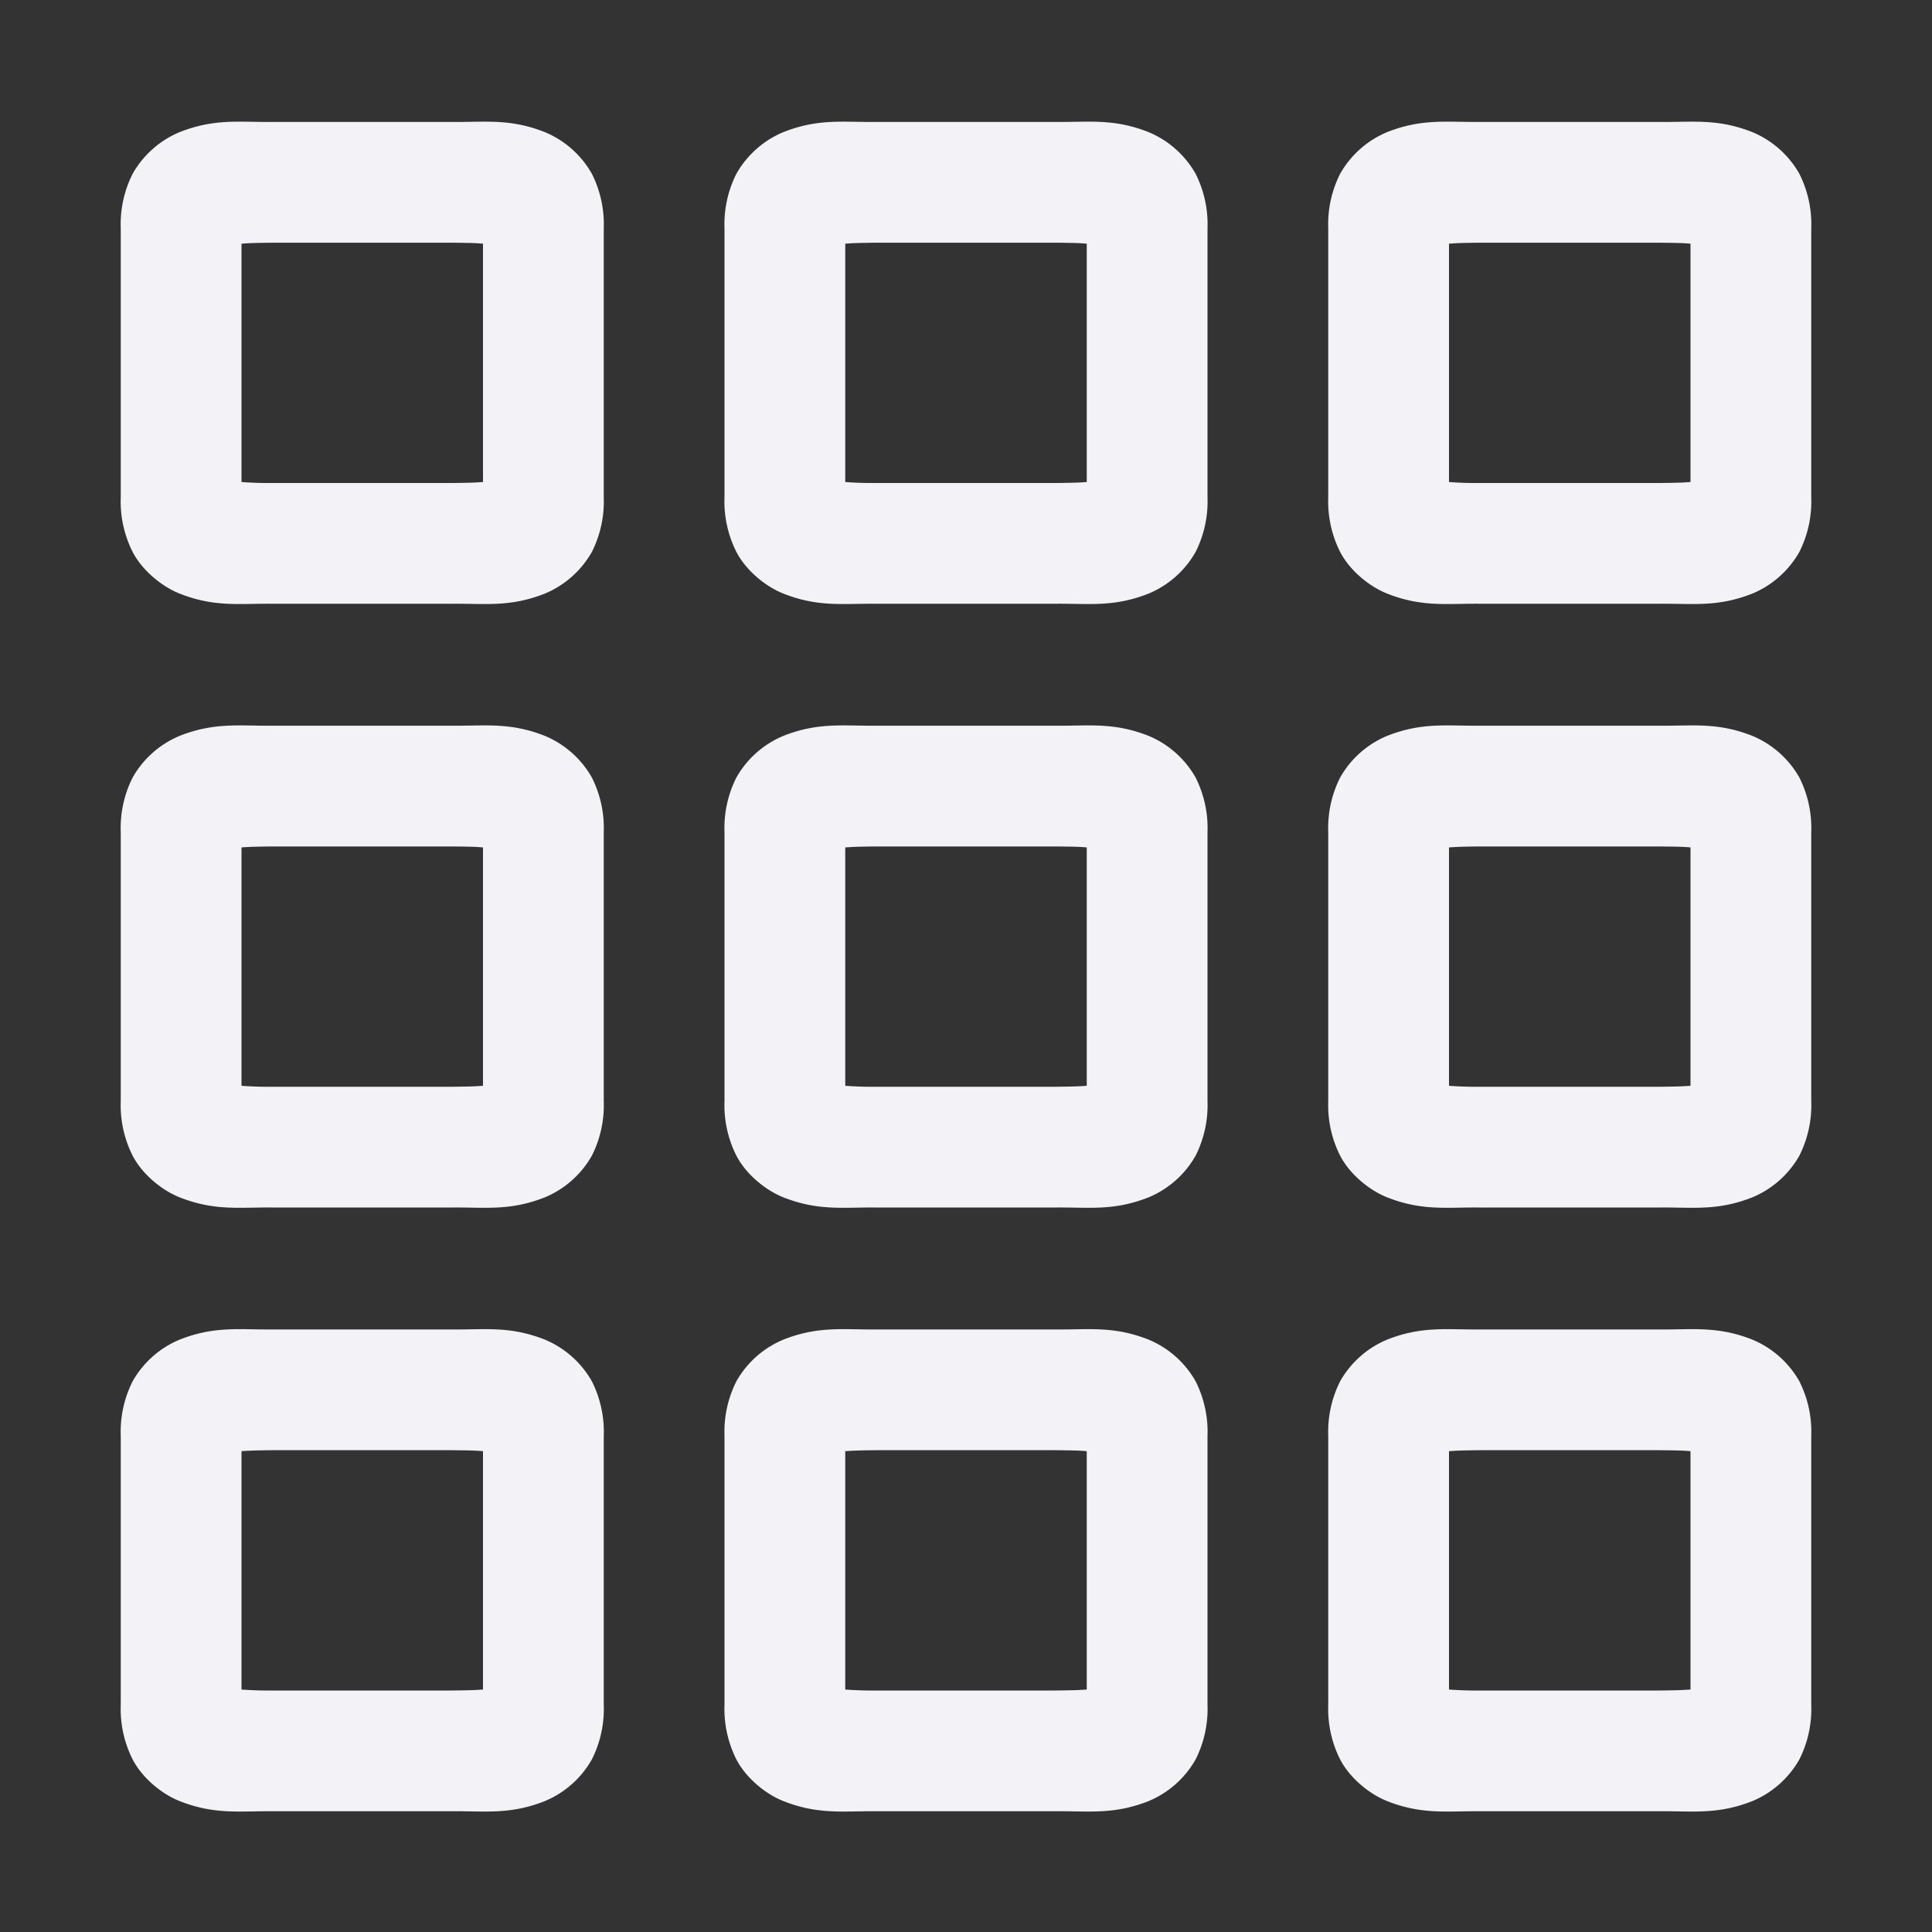 <svg height="16" width="16" xmlns="http://www.w3.org/2000/svg">
  <rect width="100%" height="100%" fill="#333333" stroke="none"/>
  <path d="m2.246 11.01c-.268.002-.472-.029-.758.084a.801.801 0 0 0 -.39.346.93.93 0 0 0 -.098.453v2.224a.93.93 0 0 0 .098.453c.083.16.248.29.39.346.286.113.49.082.758.084h1.508c.268-.002.472.029.758-.084a.801.801 0 0 0 .39-.346.93.93 0 0 0 .098-.453v-2.224a.93.93 0 0 0 -.098-.453.801.801 0 0 0 -.39-.346c-.286-.113-.49-.082-.758-.084h-1.506zm.004 1h1.5c.17.002.19.003.25.008v1.974c-.06.004-.08.006-.25.008h-1.5a2.88 2.88 0 0 1 -.25-.008v-1.974c.06-.004.08-.006.25-.008zm-.004-6c-.268.002-.472-.029-.758.084a.801.801 0 0 0 -.39.346.93.93 0 0 0 -.098.453v2.224a.93.93 0 0 0 .098.453c.083.16.248.29.39.346.286.113.49.082.758.084h1.508c.268-.002.472.029.758-.084a.801.801 0 0 0 .39-.346.93.93 0 0 0 .098-.453v-2.224a.93.93 0 0 0 -.098-.453.801.801 0 0 0 -.39-.346c-.286-.113-.49-.082-.758-.084h-1.506zm.004 1h1.5c.17.002.19.003.25.008v1.974c-.06.004-.08.006-.25.008h-1.5a2.88 2.88 0 0 1 -.25-.008v-1.974c.06-.004.08-.006.25-.008zm-.004-6c-.268.002-.472-.029-.758.084a.801.801 0 0 0 -.39.346.93.93 0 0 0 -.098.453v2.224a.93.93 0 0 0 .098.453c.083.16.248.29.39.346.286.113.49.082.758.084h1.508c.268-.002.472.029.758-.084a.801.801 0 0 0 .39-.346.93.93 0 0 0 .098-.453v-2.224a.93.93 0 0 0 -.098-.453.801.801 0 0 0 -.39-.346c-.286-.113-.49-.082-.758-.084h-1.506zm.004 1h1.5c.17.002.19.003.25.008v1.974c-.06.004-.08.006-.25.008h-1.5a2.88 2.88 0 0 1 -.25-.008v-1.974c.06-.004.08-.006.25-.008zm4.996 9c-.268.002-.472-.029-.758.084a.801.801 0 0 0 -.39.346.93.93 0 0 0 -.098.453v2.224a.93.93 0 0 0 .098.453c.083.16.248.29.39.346.286.113.49.082.758.084h1.508c.268-.002.472.029.758-.084a.801.801 0 0 0 .39-.346.93.93 0 0 0 .098-.453v-2.224a.93.93 0 0 0 -.098-.453.801.801 0 0 0 -.39-.346c-.286-.113-.49-.082-.758-.084h-1.506zm.004 1h1.5c.17.002.19.003.25.008v1.974c-.06.004-.08.006-.25.008h-1.5a2.88 2.88 0 0 1 -.25-.008v-1.974c.06-.004.08-.006.25-.008zm-.004-6c-.268.002-.472-.029-.758.084a.801.801 0 0 0 -.39.346.93.93 0 0 0 -.098.453v2.224a.93.93 0 0 0 .098.453c.083.16.248.29.39.346.286.113.49.082.758.084h1.508c.268-.002.472.029.758-.084a.801.801 0 0 0 .39-.346.93.93 0 0 0 .098-.453v-2.224a.93.93 0 0 0 -.098-.453.801.801 0 0 0 -.39-.346c-.286-.113-.49-.082-.758-.084h-1.506zm.004 1h1.5c.17.002.19.003.25.008v1.974c-.06.004-.08.006-.25.008h-1.5a2.88 2.88 0 0 1 -.25-.008v-1.974c.06-.004.08-.006.25-.008zm-.004-6c-.268.002-.472-.029-.758.084a.801.801 0 0 0 -.39.346.93.93 0 0 0 -.098.453v2.224a.93.93 0 0 0 .098.453c.083.16.248.29.39.346.286.113.49.082.758.084h1.508c.268-.002.472.029.758-.084a.801.801 0 0 0 .39-.346.93.93 0 0 0 .098-.453v-2.224a.93.93 0 0 0 -.098-.453.801.801 0 0 0 -.39-.346c-.286-.113-.49-.082-.758-.084h-1.506zm.004 1h1.5c.17.002.19.003.25.008v1.974c-.06.004-.08.006-.25.008h-1.5a2.88 2.88 0 0 1 -.25-.008v-1.974c.06-.004.08-.006.25-.008zm4.996 9c-.268.002-.472-.029-.758.084a.801.801 0 0 0 -.39.346.93.93 0 0 0 -.098.453v2.224a.93.93 0 0 0 .098.453c.083.16.248.29.39.346.286.113.49.082.758.084h1.508c.268-.002.472.029.758-.084a.801.801 0 0 0 .39-.346.93.93 0 0 0 .098-.453v-2.224a.93.93 0 0 0 -.098-.453.801.801 0 0 0 -.39-.346c-.286-.113-.49-.082-.758-.084h-1.506zm.004 1h1.5c.17.002.19.003.25.008v1.974c-.06.004-.08.006-.25.008h-1.5a2.88 2.88 0 0 1 -.25-.008v-1.974c.06-.004.08-.006.25-.008zm-.004-6c-.268.002-.472-.029-.758.084a.801.801 0 0 0 -.39.346.93.93 0 0 0 -.098.453v2.224a.93.93 0 0 0 .098.453c.083.16.248.29.39.346.286.113.49.082.758.084h1.508c.268-.002.472.029.758-.084a.801.801 0 0 0 .39-.346.93.93 0 0 0 .098-.453v-2.224a.93.93 0 0 0 -.098-.453.801.801 0 0 0 -.39-.346c-.286-.113-.49-.082-.758-.084h-1.506zm.004 1h1.5c.17.002.19.003.25.008v1.974c-.06.004-.08.006-.25.008h-1.5a2.88 2.88 0 0 1 -.25-.008v-1.974c.06-.004.08-.006.25-.008zm-.004-6c-.268.002-.472-.029-.758.084a.801.801 0 0 0 -.39.346.93.93 0 0 0 -.098.453v2.224a.93.93 0 0 0 .098.453c.083.16.248.29.39.346.286.113.49.082.758.084h1.508c.268-.002.472.029.758-.084a.801.801 0 0 0 .39-.346.93.93 0 0 0 .098-.453v-2.224a.93.93 0 0 0 -.098-.453.801.801 0 0 0 -.39-.346c-.286-.113-.49-.082-.758-.084h-1.506zm.004 1h1.5c.17.002.19.003.25.008v1.974c-.06.004-.08.006-.25.008h-1.5a2.88 2.88 0 0 1 -.25-.008v-1.974c.06-.004.08-.006.25-.008z" fill="#f2f2f7"/>
</svg>
